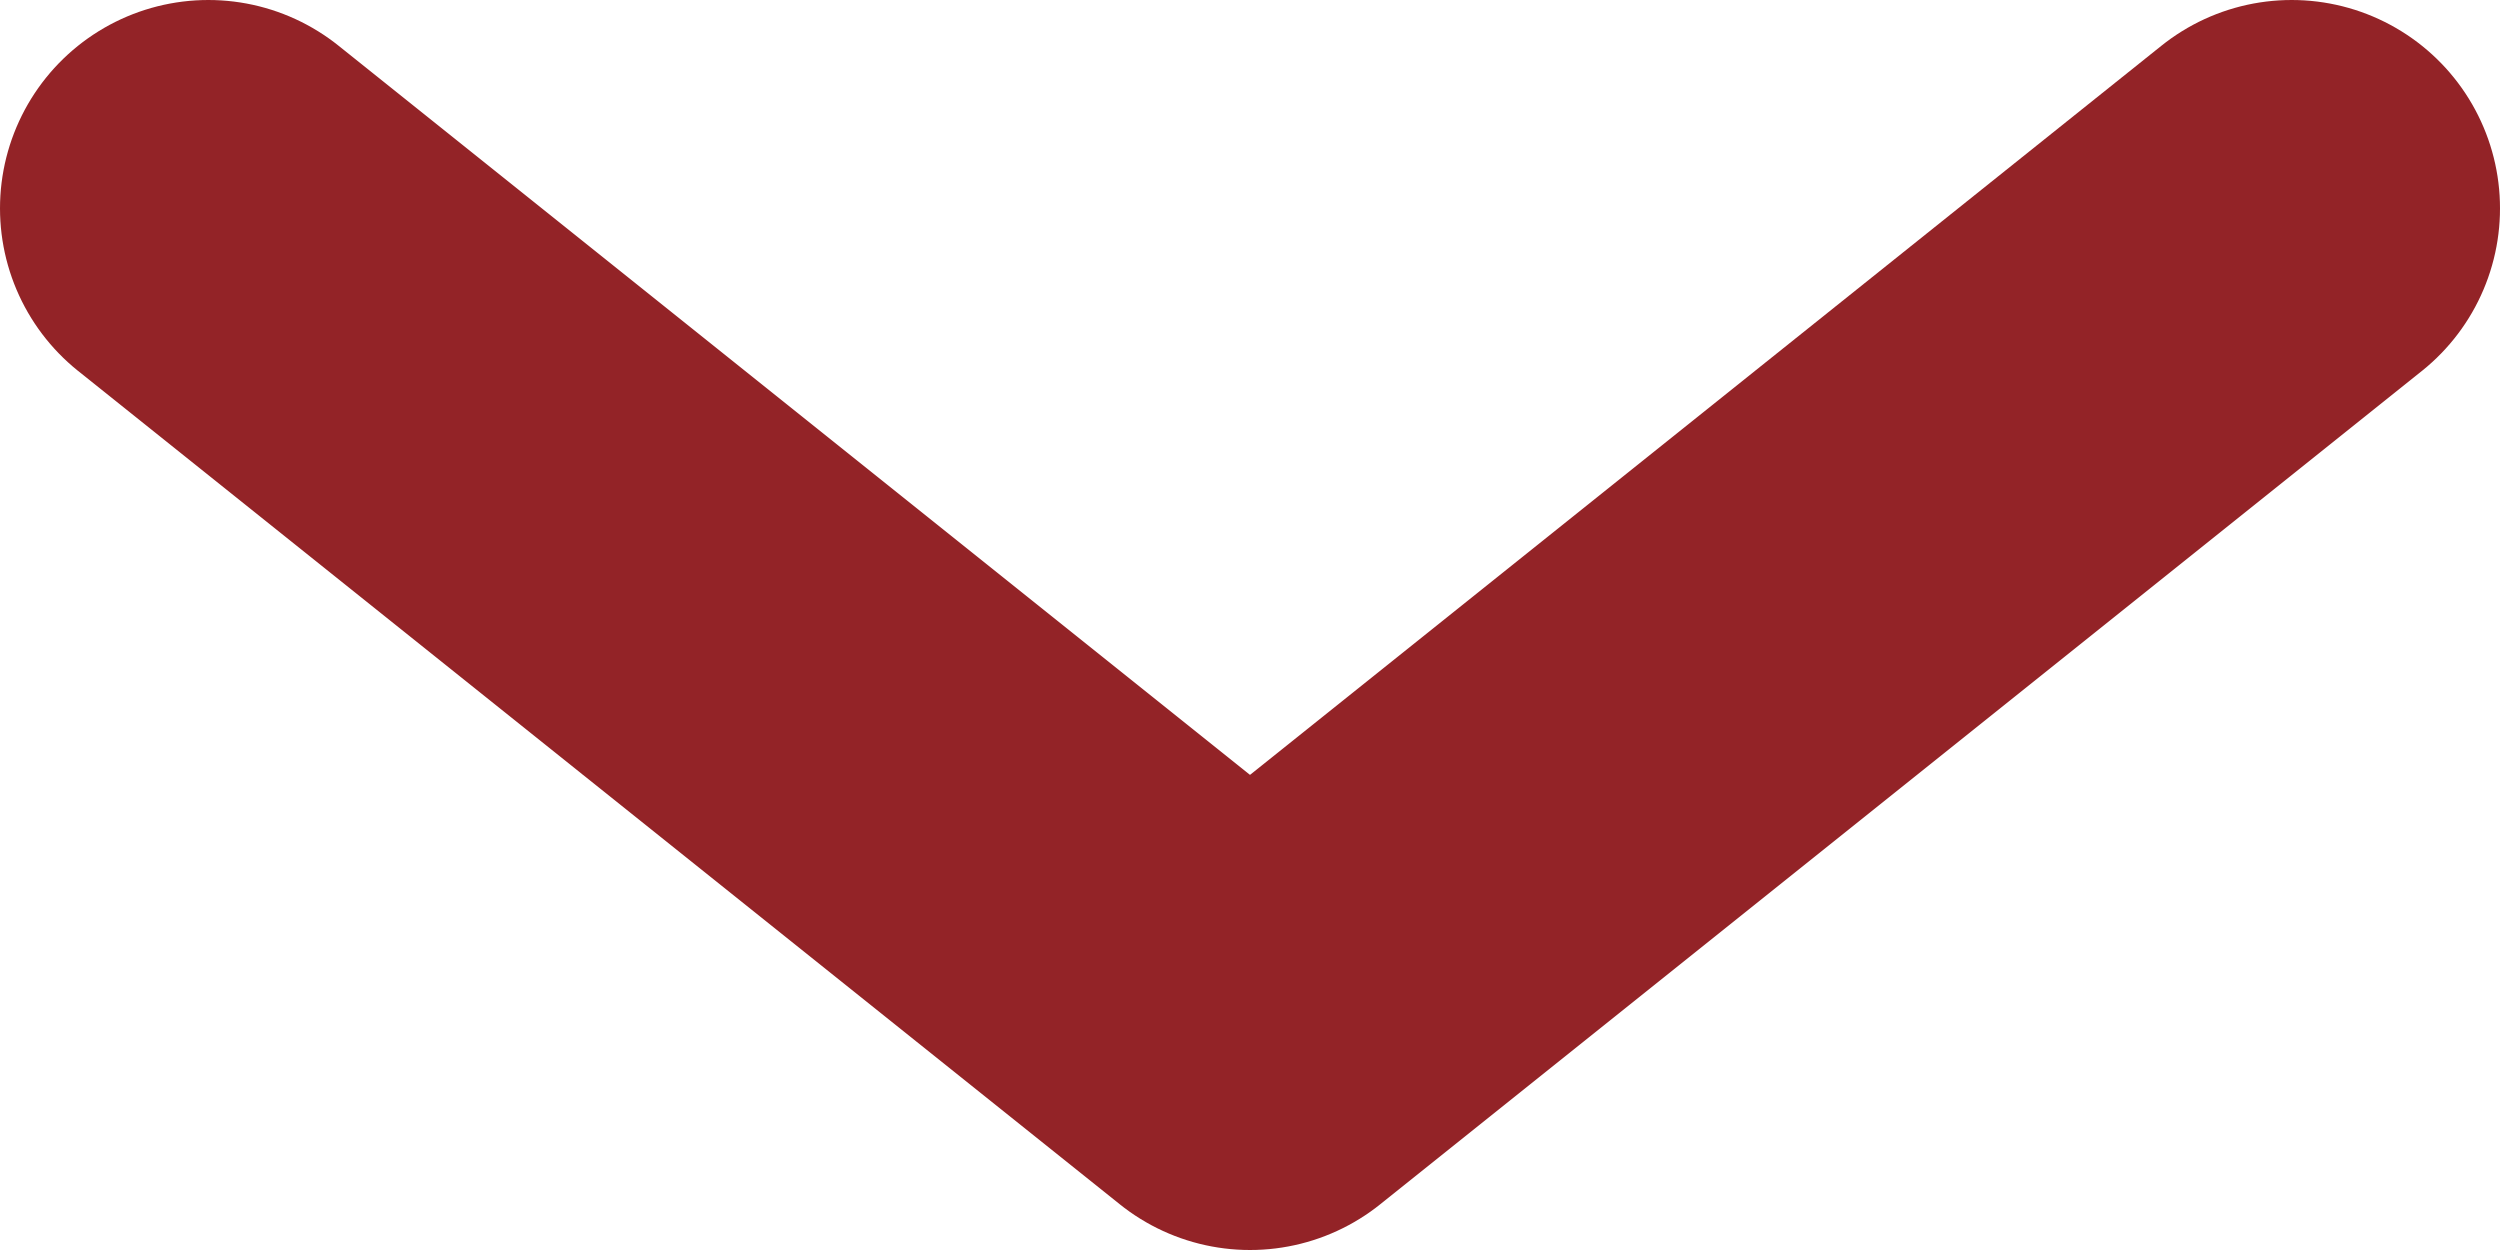 <svg width="12" height="6" viewBox="0 0 12 6" fill="none" xmlns="http://www.w3.org/2000/svg">
<path d="M1 1L6 5L11 1" stroke="#932327" stroke-width="2" stroke-linecap="round" stroke-linejoin="round"/>
</svg>
